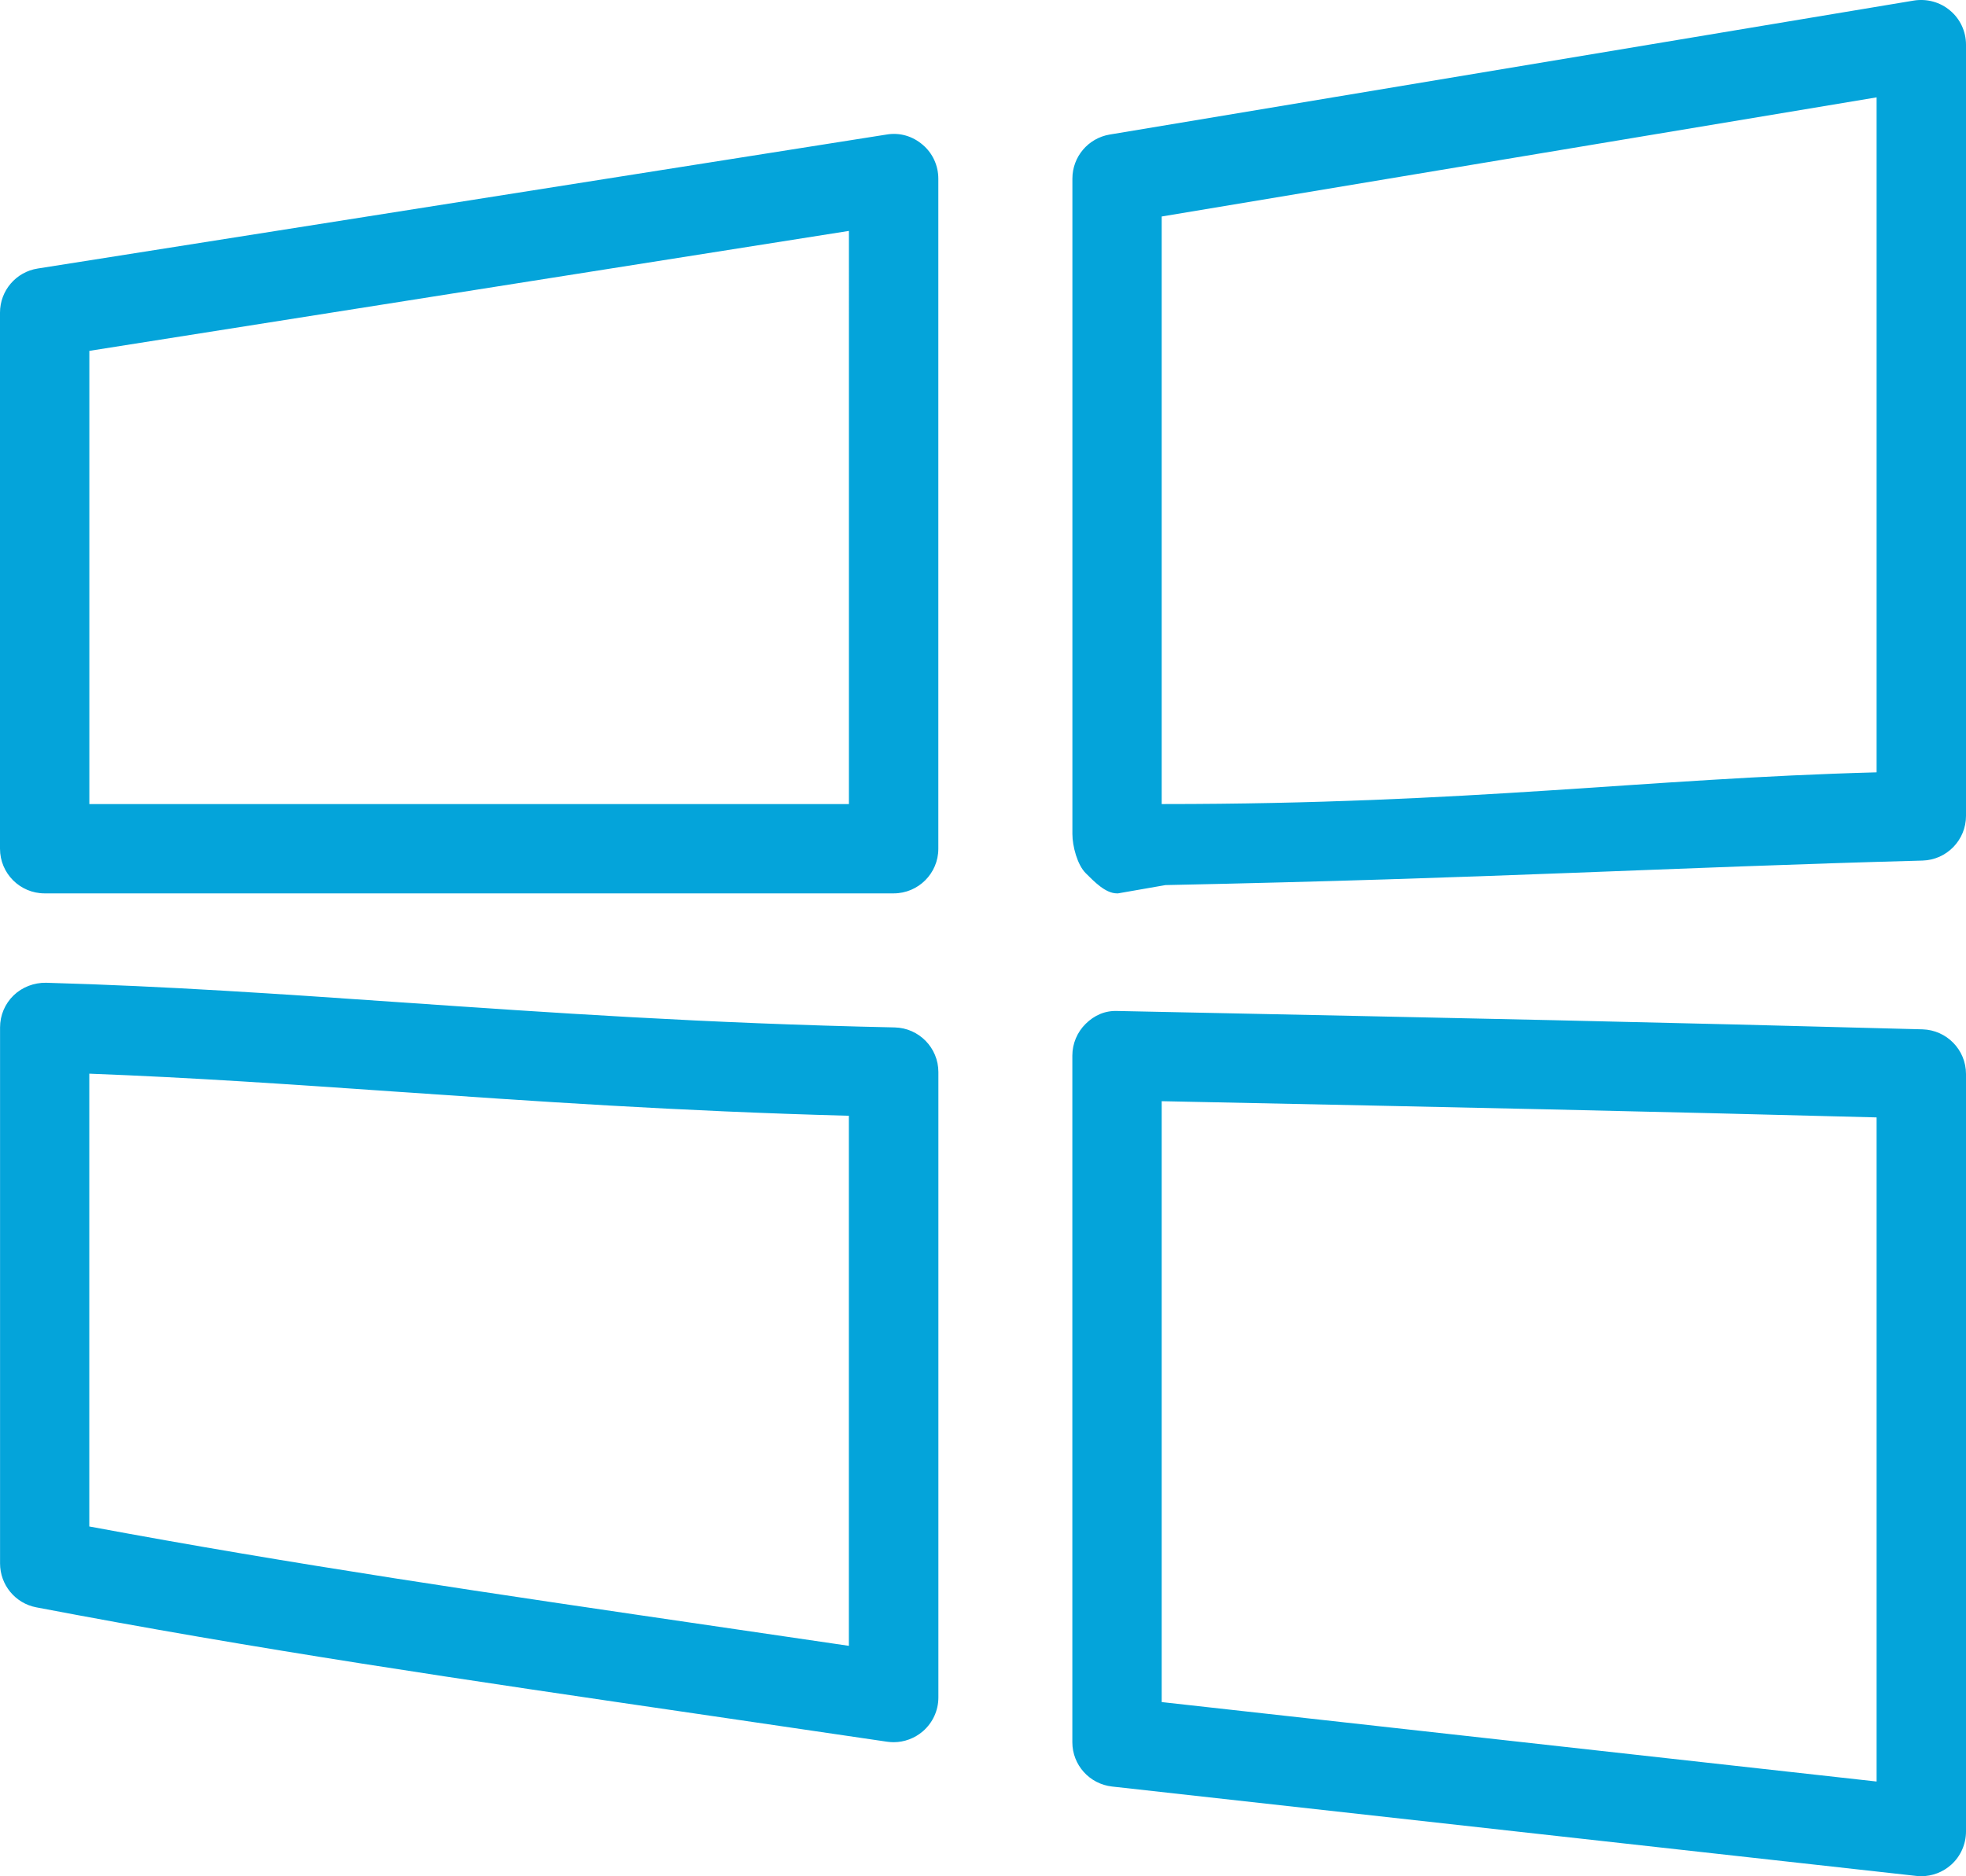 <?xml version="1.0" encoding="utf-8"?>
<!-- Generator: Adobe Illustrator 16.0.0, SVG Export Plug-In . SVG Version: 6.00 Build 0)  -->
<!DOCTYPE svg PUBLIC "-//W3C//DTD SVG 1.1//EN" "http://www.w3.org/Graphics/SVG/1.1/DTD/svg11.dtd">
<svg version="1.1" id="Слой_1" xmlns="http://www.w3.org/2000/svg" xmlns:xlink="http://www.w3.org/1999/xlink" x="0px" y="0px"
	 width="36px" height="34.362px" viewBox="0 0 36 34.362" enable-background="new 0 0 36 34.362" xml:space="preserve">
<g>
	<path fill="#04A4DA" d="M35.181,34.362c-0.03,0-0.06-0.002-0.09-0.005L20.365,32.72c-0.416-0.046-0.729-0.396-0.729-0.812V19.334
		c0-0.22,0.088-0.43,0.245-0.584s0.351-0.245,0.59-0.234c6.548,0.135,9.821,0.203,14.732,0.336C35.646,18.865,36,19.226,36,19.67
		v13.873c0,0.232-0.099,0.455-0.271,0.609C35.576,34.289,35.381,34.362,35.181,34.362z M21.272,31.173l13.091,1.455V20.465
		c-4.274-0.113-7.44-0.181-13.091-0.297V31.173z M16.363,31.908c-0.04,0-0.08-0.004-0.12-0.009l-3.219-0.473
		c-4.642-0.679-8.309-1.215-12.359-1.988c-0.386-0.073-0.664-0.412-0.664-0.804v-9.817c0-0.223,0.089-0.432,0.248-0.587
		c0.159-0.153,0.375-0.234,0.594-0.231c2.219,0.062,4.299,0.207,6.501,0.359c2.729,0.188,5.549,0.385,9.038,0.459
		c0.445,0.01,0.801,0.373,0.801,0.818v11.454c0,0.238-0.104,0.463-0.284,0.619C16.749,31.837,16.558,31.908,16.363,31.908z
		 M1.636,27.957c3.76,0.7,7.259,1.212,11.625,1.851l2.283,0.335v-9.708c-3.163-0.085-5.778-0.268-8.316-0.443
		c-1.902-0.132-3.713-0.257-5.593-0.328V27.957z M16.363,16.362H0.818C0.366,16.362,0,15.996,0,15.544V5.726
		C0,5.323,0.293,4.98,0.69,4.918l15.545-2.454c0.242-0.041,0.477,0.03,0.66,0.187c0.183,0.154,0.287,0.382,0.287,0.622v12.272
		C17.182,15.996,16.815,16.362,16.363,16.362z M1.636,14.726h13.909V4.229L1.636,6.426V14.726z M20.454,16.362
		c-0.214,0-0.42-0.219-0.572-0.369c-0.156-0.154-0.245-0.499-0.245-0.718V3.271c0-0.4,0.289-0.741,0.684-0.807L35.046,0.01
		c0.237-0.037,0.48,0.027,0.664,0.184C35.894,0.348,36,0.577,36,0.818v14.125c0,0.443-0.354,0.806-0.796,0.818
		c-4.688,0.127-7.885,0.327-13.862,0.449l-0.87,0.152C20.465,16.362,20.459,16.362,20.454,16.362z M21.272,3.965v10.761h0.035
		c5.629,0,8.79-0.467,13.056-0.581V1.783L21.272,3.965z"/>
</g>
</svg>
